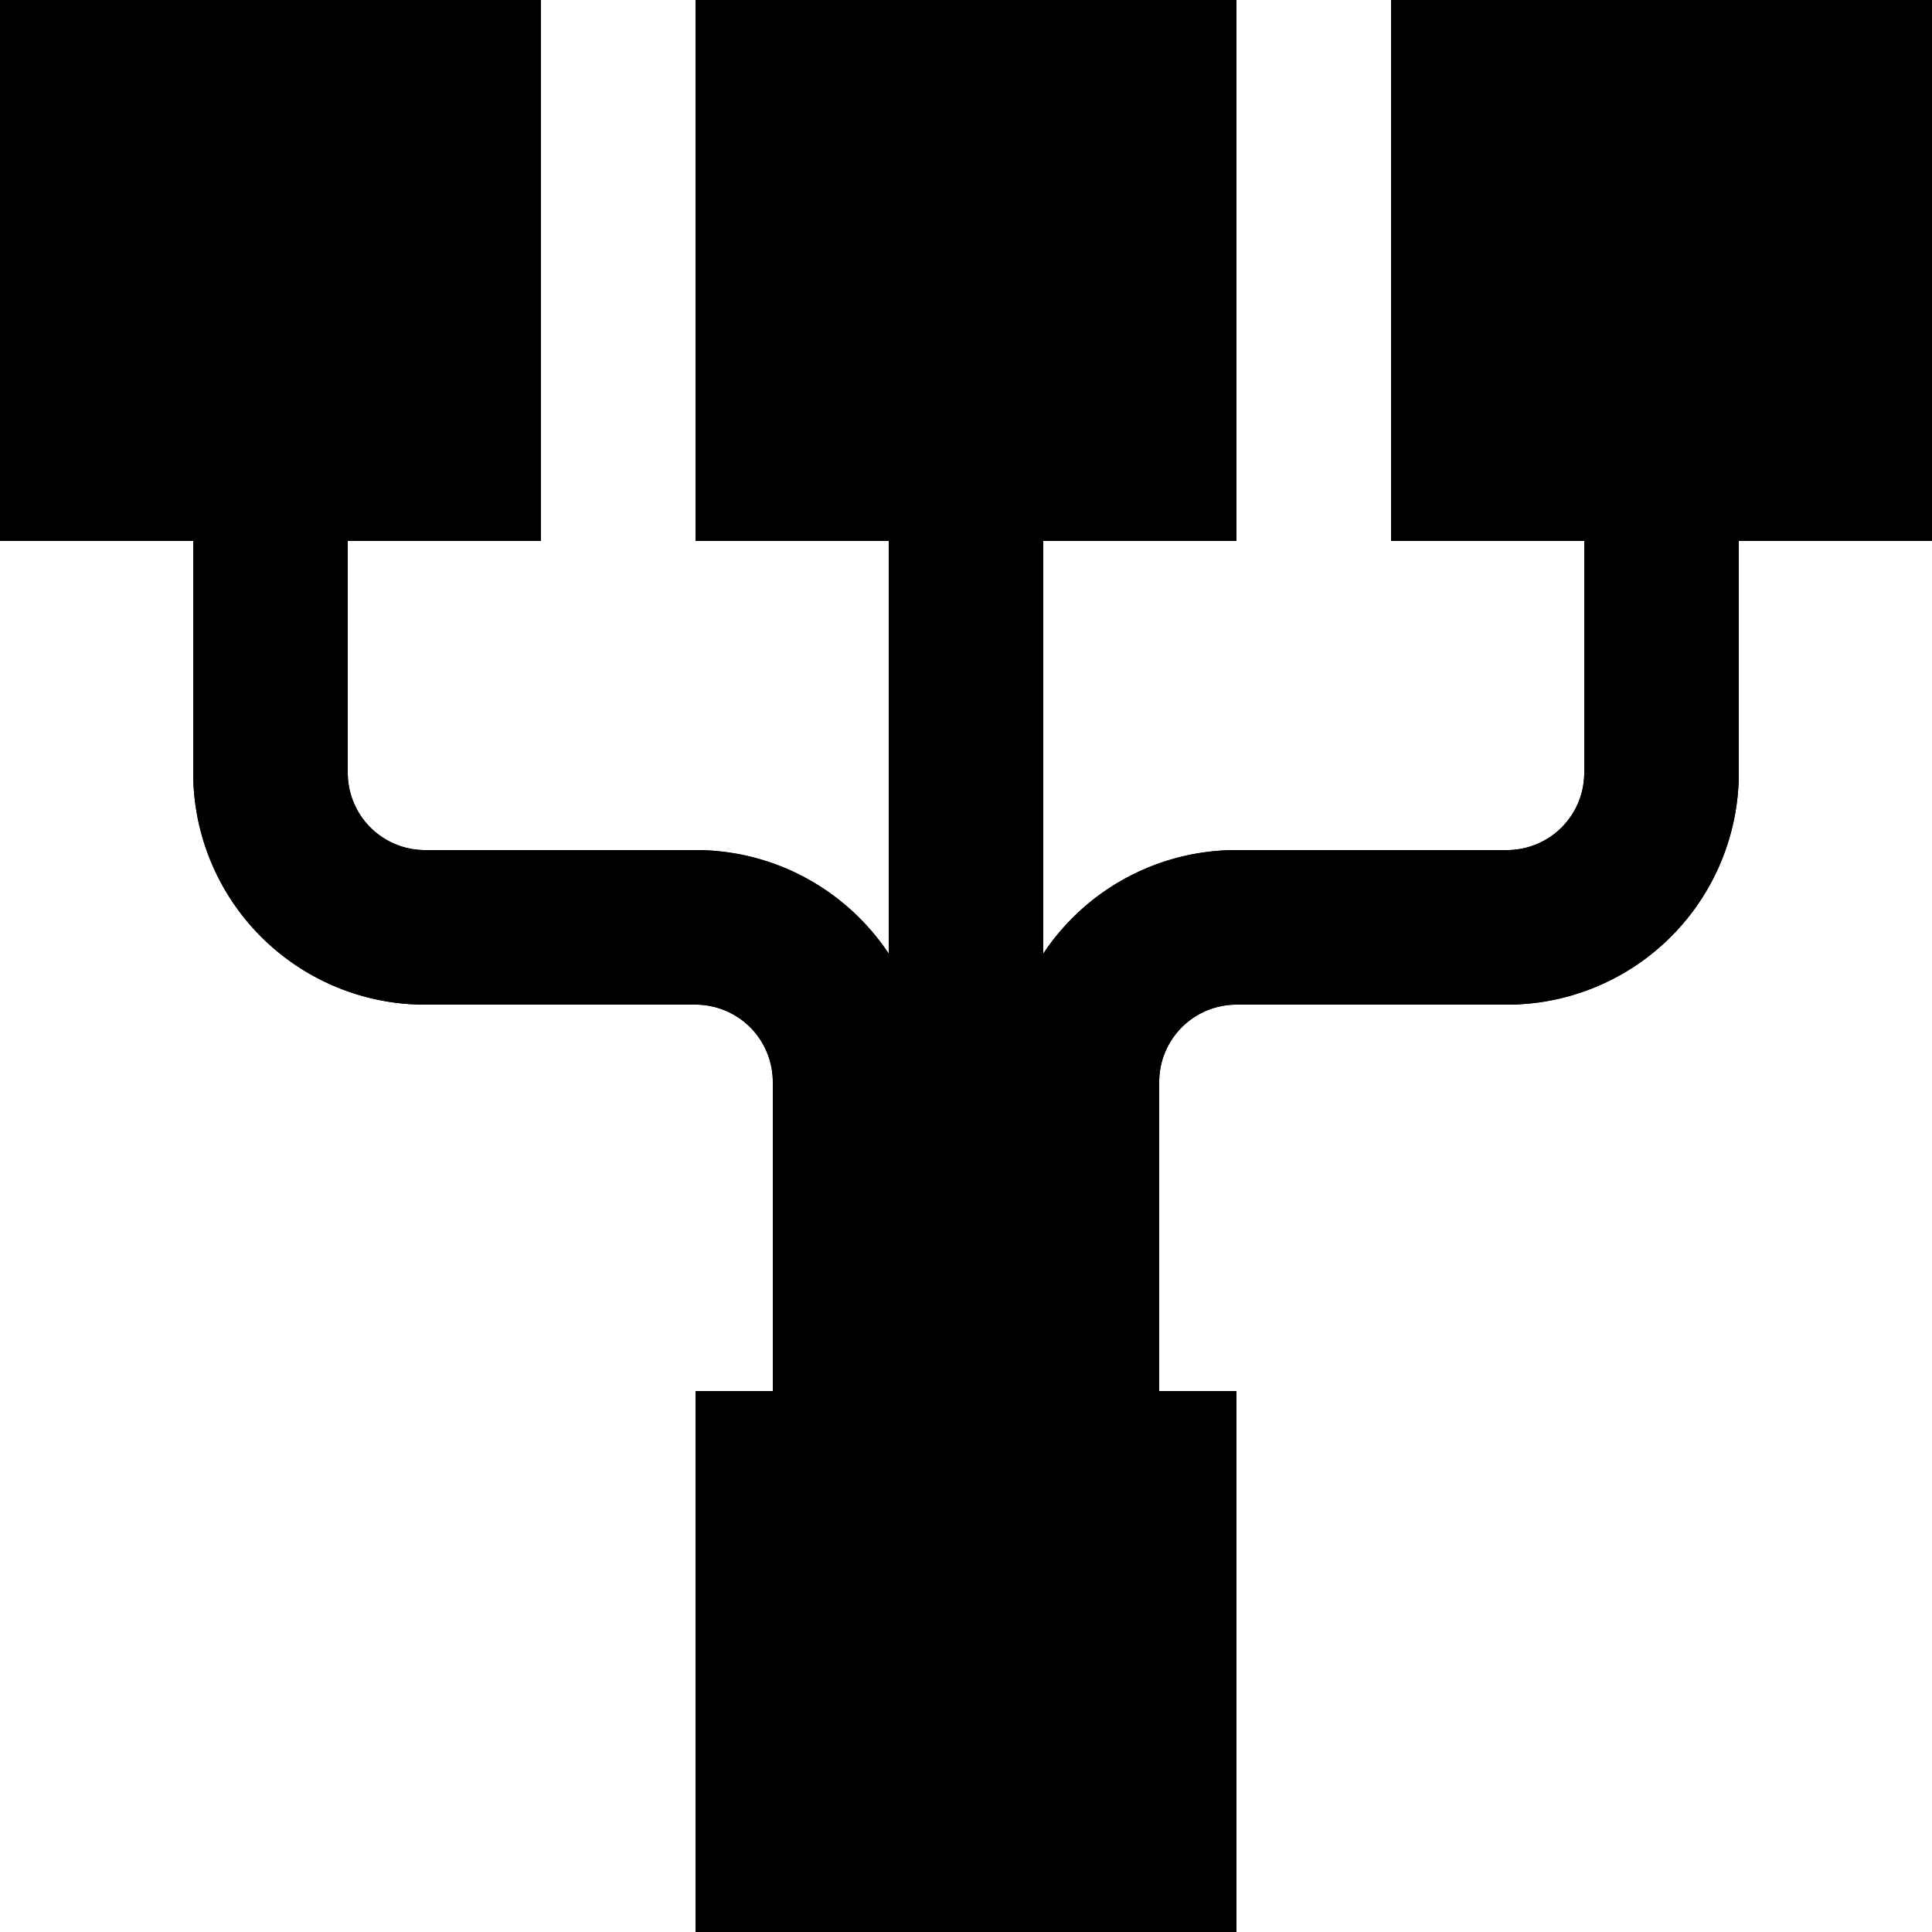 <svg xmlns="http://www.w3.org/2000/svg" width="100" height="100" viewBox="0 0 100 100" class="heroicon-load-balancer heroicon heroicons-lg">
    <rect class="heroicon-load-balancer-box-bottom heroicon-component-accent heroicon-component-fill" width="28" height="28" x="36" y="72"></rect>
    <path class="heroicon-load-balancer-boxes-top heroicon-component-accent heroicon-component-fill" fill-rule="nonzero" d="M0 0h28v28H0V0zm36 0h28v28H36V0zm64 0H72v28h28V0z"></path>
    <path class="heroicon-load-balancer-cords heroicon-component-fill" fill-rule="nonzero" d="M10 27a4 4 0 1 1 8 0v13a4 4 0 0 0 4 4h14c4.17 0 7.85 2.13 10 5.36V27a4 4 0 1 1 8 0v22.36A11.99 11.99 0 0 1 64 44h14a4 4 0 0 0 4-4V27a4 4 0 1 1 8 0v13a12 12 0 0 1-12 12H64a4 4 0 0 0-4 4v16H40V56a4 4 0 0 0-4-4H22a12 12 0 0 1-12-12V27z"></path>
    <path class="heroicon-shadows" d="M18 27h9v-8H1v8h9a4 4 0 1 1 8 0zm36 0h9v-8H37v8h9a4 4 0 1 1 8 0zm36 0a4 4 0 1 0-8 0h-9v-8h26v8h-9zM37 93h26v6H37v-6z"></path>
    <path class="heroicon-outline" fill-rule="nonzero" d="M10 28H0V0h28v28H18v12a4 4 0 0 0 4 4h14c4.17 0 7.85 2.13 10 5.36V28H36V0h28v28H54v21.36A11.99 11.99 0 0 1 64 44h14a4 4 0 0 0 4-4V28H72V0h28v28H90v12a12 12 0 0 1-12 12H64a4 4 0 0 0-4 4v16h4v28H36V72h4V56a4 4 0 0 0-4-4H22a12 12 0 0 1-12-12V28zM26 2H2v17h24V2zm-1 18H2v6h8.13a4 4 0 0 1 7.74 0H26v-6h-1zm13 74v4h24v-4H38zm24-1V74H38v19h24zm-4-37a6 6 0 0 1 6-6h14a10 10 0 0 0 10-10V27a2 2 0 1 0-4 0v13a6 6 0 0 1-6 6H64a10 10 0 0 0-10 10v16h4V56zm-6 0V27a2 2 0 1 0-4 0v45h4V56zm-6 0a10 10 0 0 0-10-10H22a6 6 0 0 1-6-6V27a2 2 0 1 0-4 0v13a10 10 0 0 0 10 10h14a6 6 0 0 1 6 6v16h4V56zm43.87-30H98v-6H74v6h8.13a4 4 0 0 1 7.74 0zm-36 0H62v-6H38v6h8.13a4 4 0 0 1 7.74 0zM97 19h1V2H74v17h23zm-59 0h24V2H38v17z"></path>
</svg>
